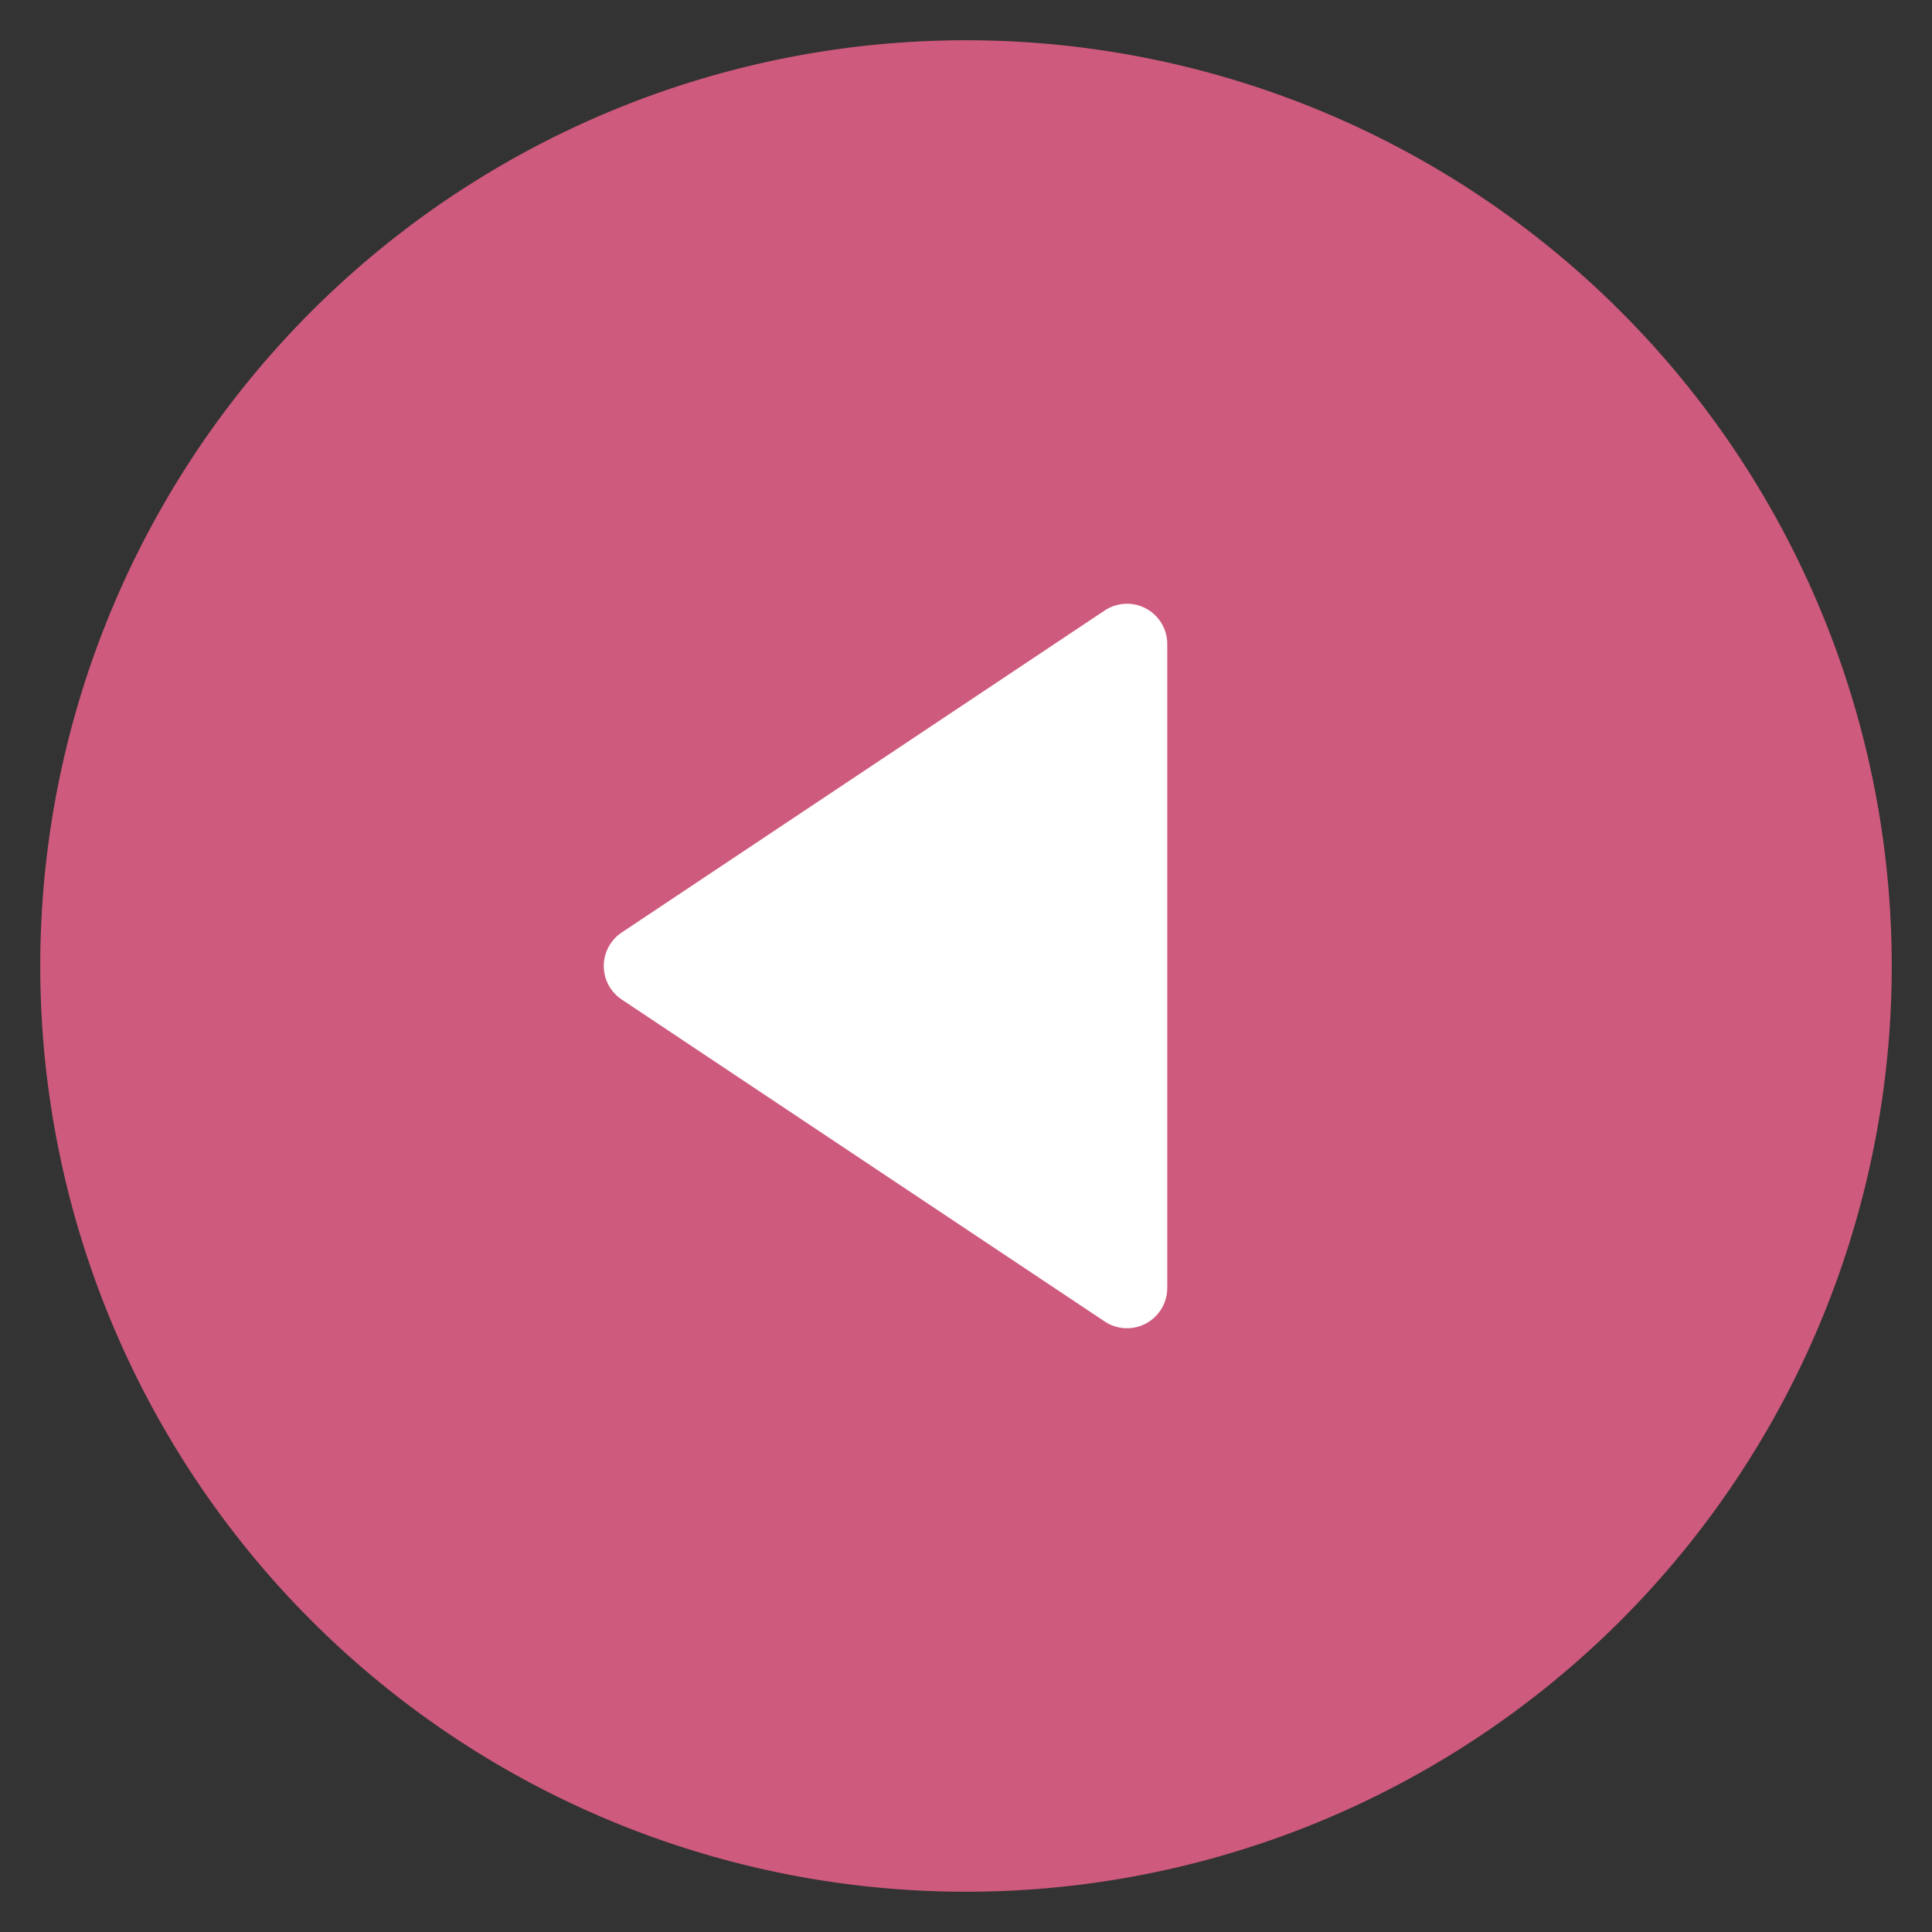 <svg xmlns="http://www.w3.org/2000/svg" height="48" width="48" viewBox="0 0 48 48"><rect x="0" y="0" width="48" height="48" fill="#333333" stroke="none"/><path d="M1,24A23,23,0,1,0,24,1,23,23,0,0,0,1,24Z" fill="#ce5a7d"></path><path d="M15.445,23.168l12-8A1,1,0,0,1,29,16V32a1,1,0,0,1-1.554.832l-12-8a1,1,0,0,1,0-1.664Z" fill="#fff"></path></svg>